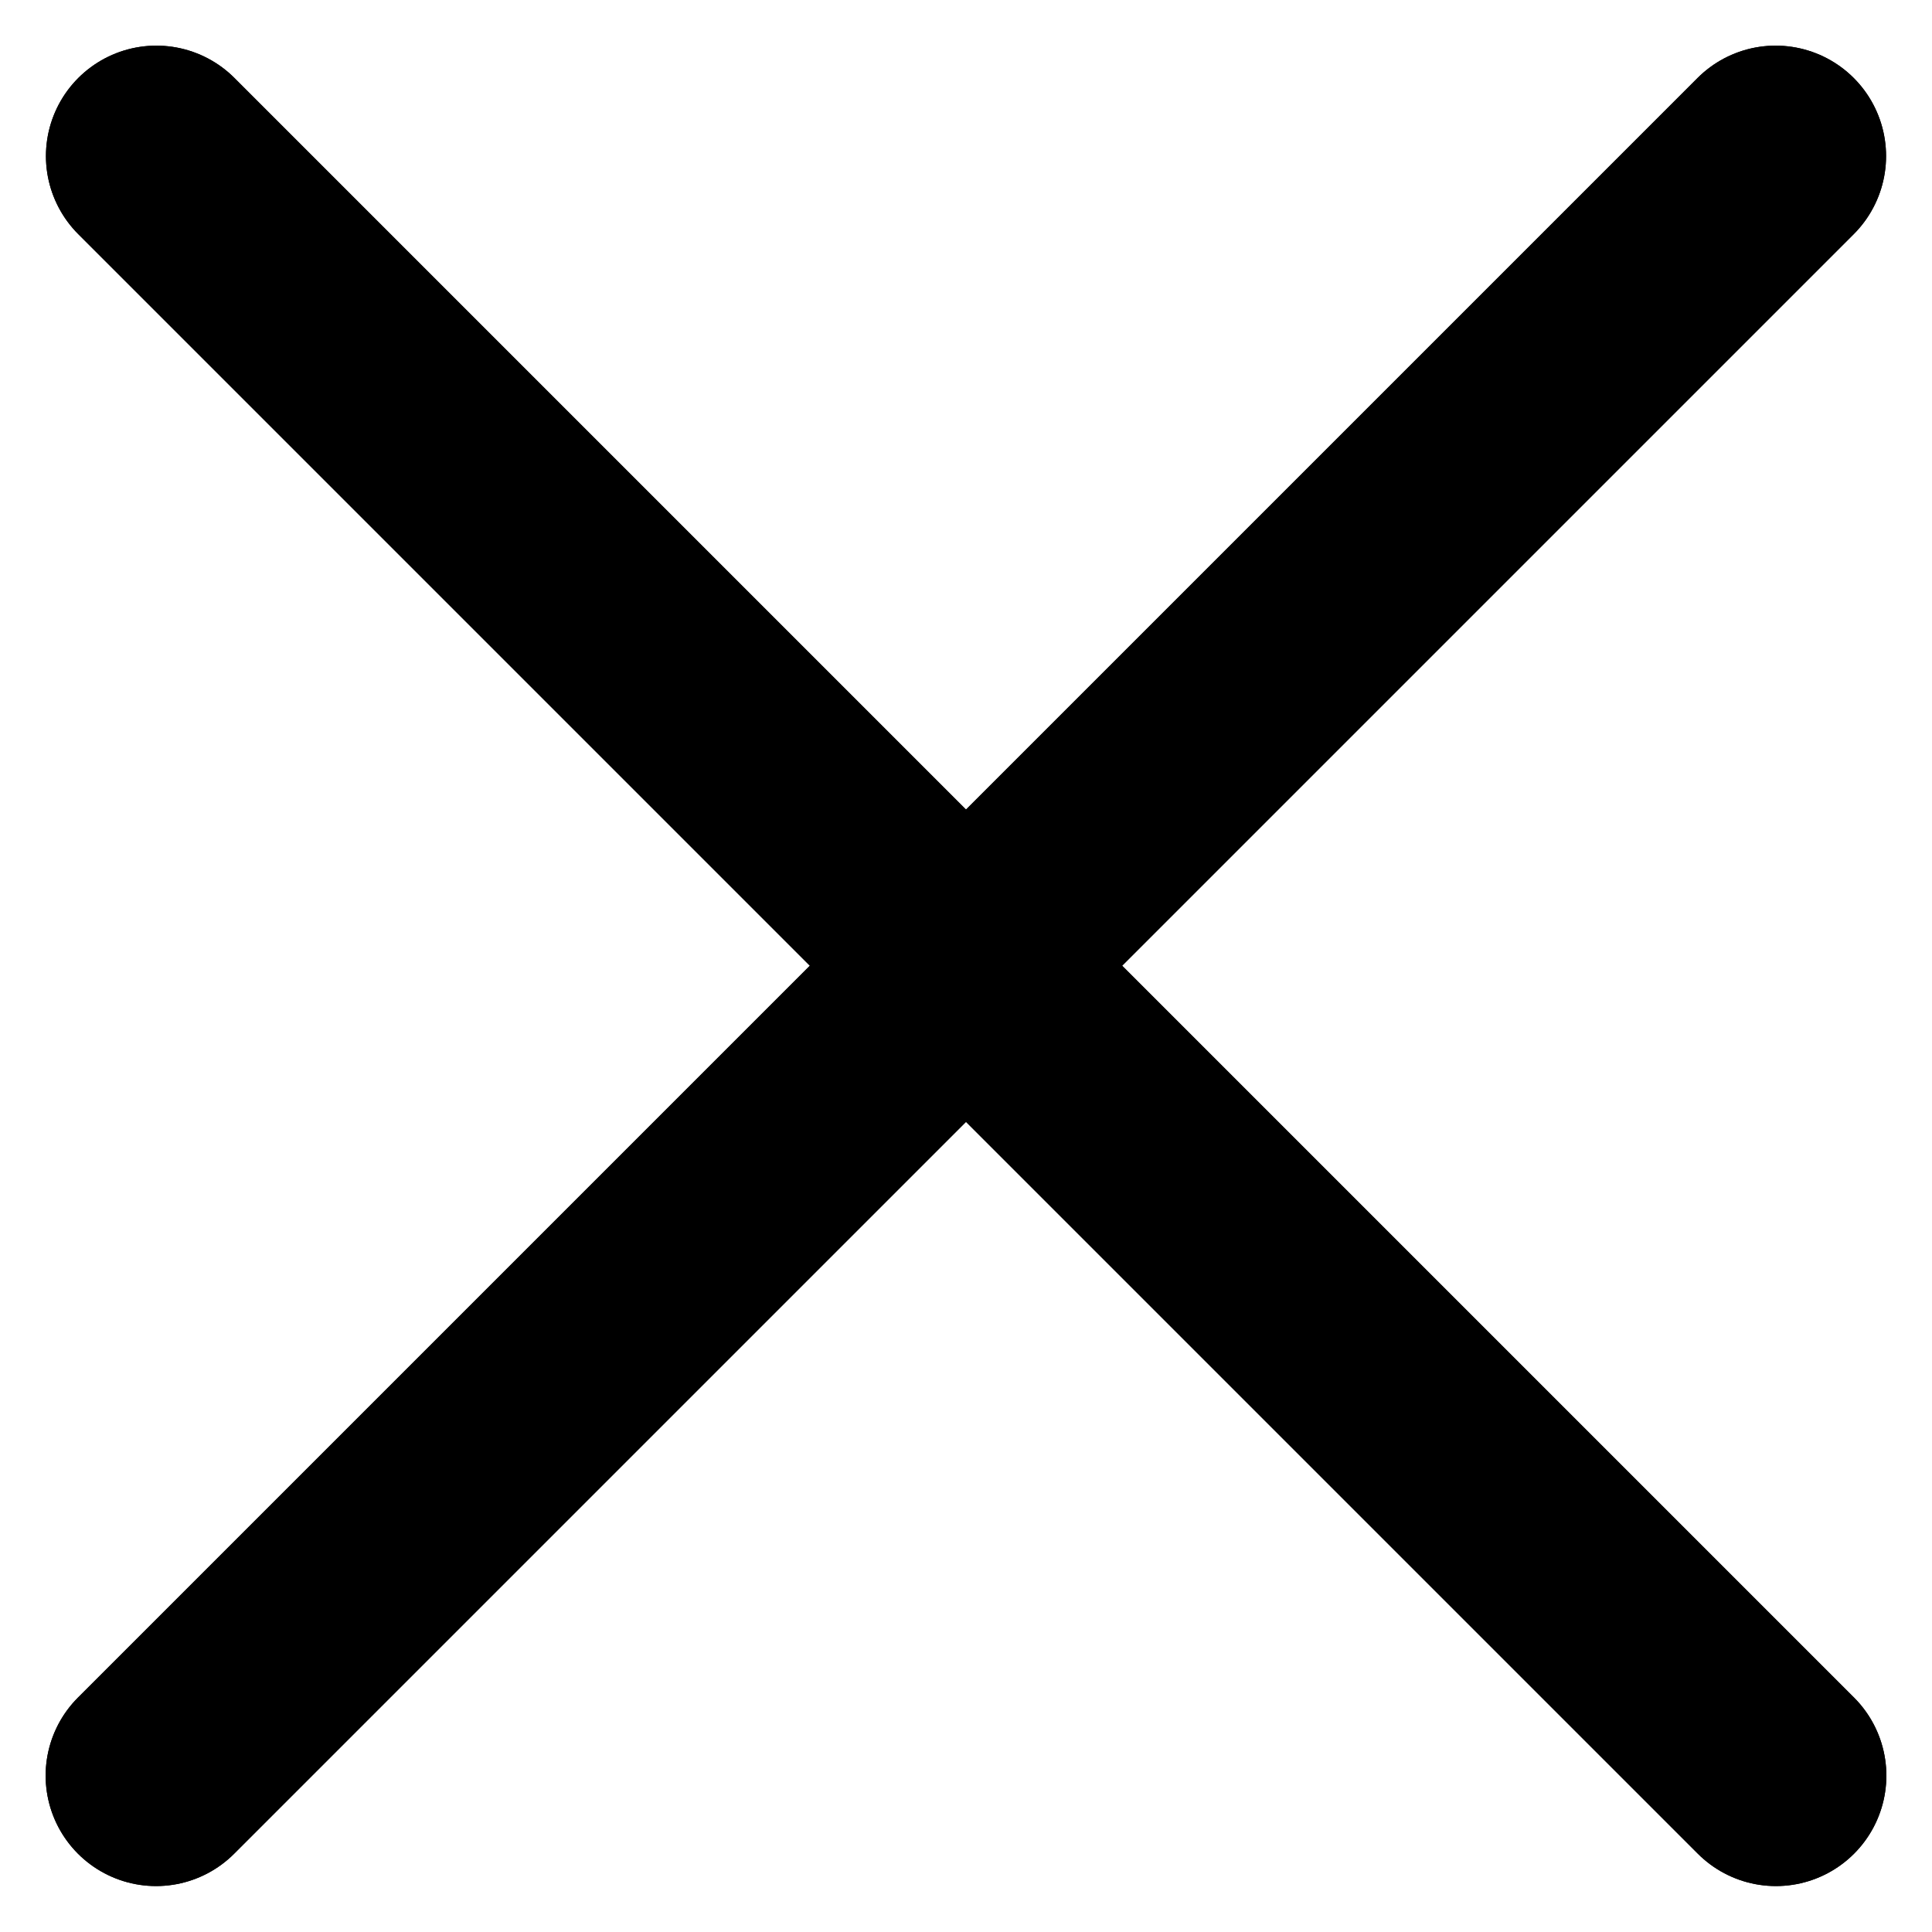 <svg xmlns="http://www.w3.org/2000/svg" width="13.122" height="13.121" viewBox="0 0 13.122 13.121">
    <defs>
        <style>
            .cls-1{fill:none;stroke:#000;stroke-linecap:round;stroke-linejoin:round;stroke-width:1.5px}
        </style>
    </defs>
    <g id="ic_sign_delete" transform="translate(-569.772 -2205.003)">
        <g id="그룹_20" transform="translate(570.833 2206.221)">
            <path id="선_20" d="M0 0L11 11" class="cls-1" transform="translate(0.001 -0.158)"/>
        </g>
        <g id="그룹_21" transform="translate(570.833 2206.221)">
            <path id="선_21" d="M0 0L11 11" class="cls-1" transform="translate(0.001 -0.158)"/>
        </g>
        <g id="그룹_22" transform="translate(570.832 2206.221)">
            <path id="선_22" d="M0 11L11 0" class="cls-1" transform="translate(0 -0.158)"/>
        </g>
        <g id="그룹_23" transform="translate(570.832 2206.221)">
            <path id="선_23" d="M0 11L11 0" class="cls-1" transform="translate(0 -0.158)"/>
        </g>
    </g>
</svg>
